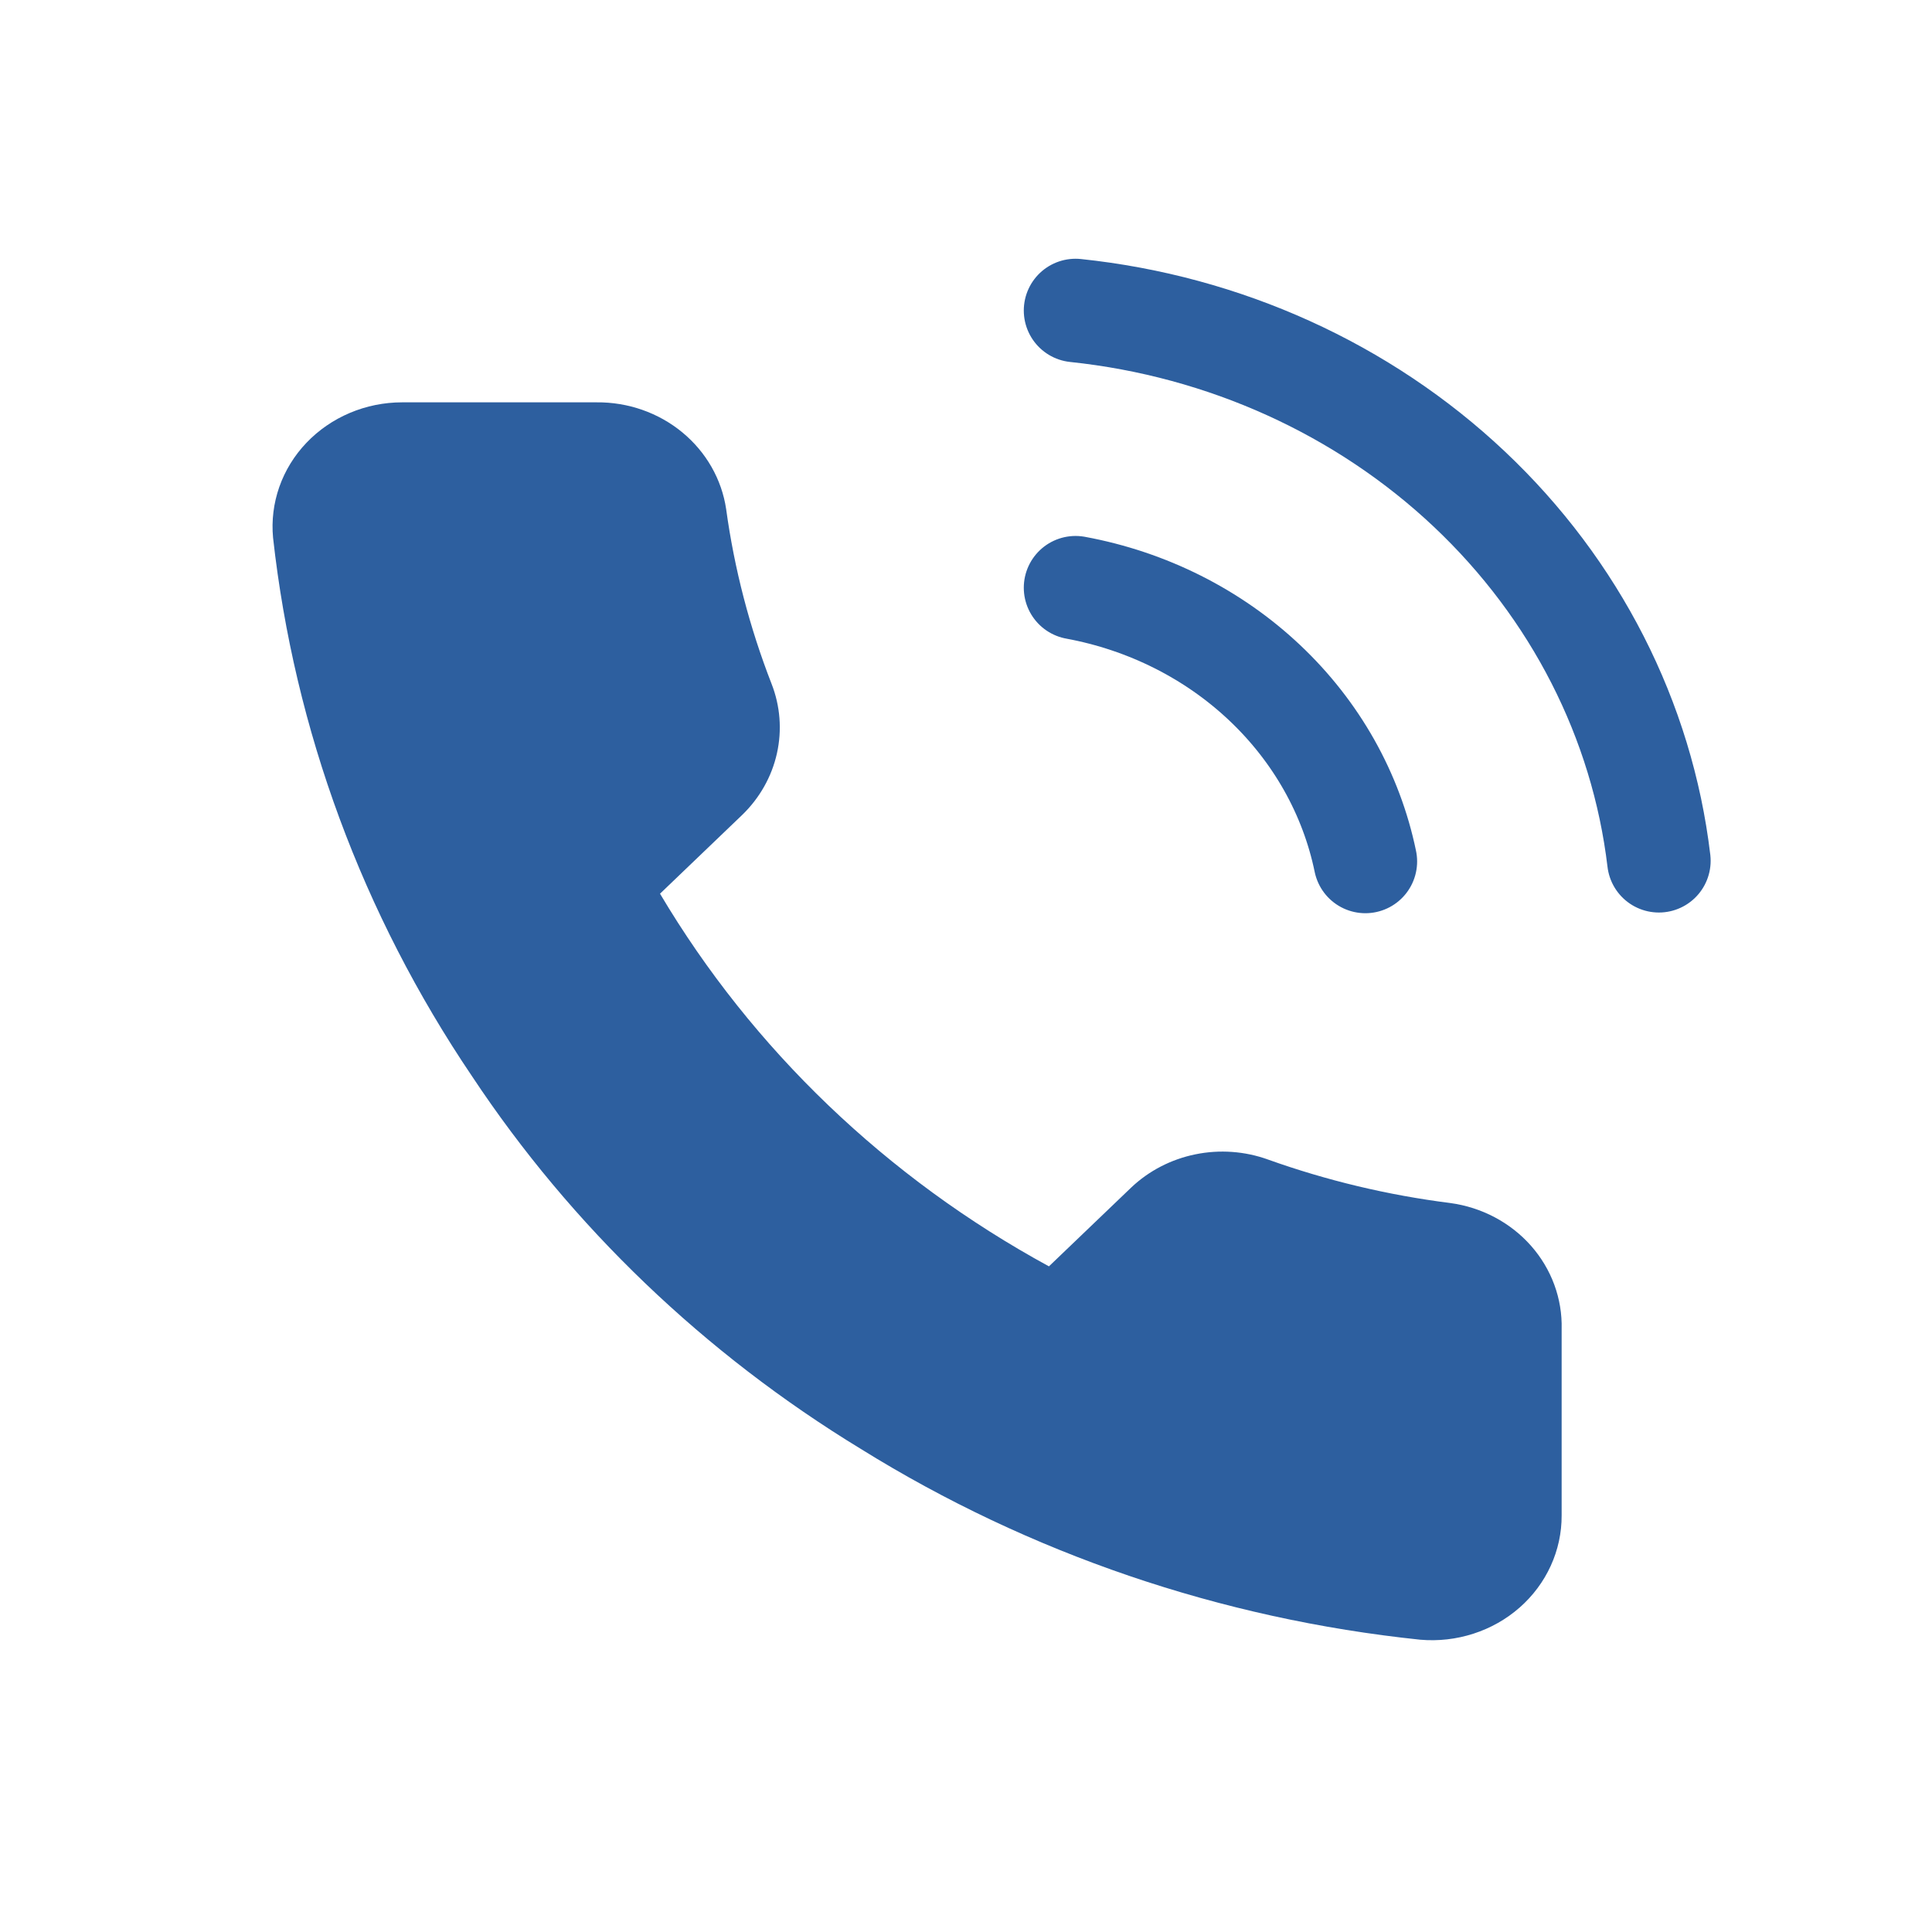 <svg width="56" height="56" viewBox="0 0 56 56" fill="none" xmlns="http://www.w3.org/2000/svg">
<path d="M45.265 38.525V43.926C45.267 44.428 45.16 44.924 44.95 45.384C44.741 45.843 44.433 46.256 44.048 46.595C43.662 46.934 43.207 47.192 42.711 47.352C42.216 47.513 41.69 47.573 41.169 47.528C35.388 46.925 29.835 45.032 24.955 42C20.416 39.236 16.567 35.547 13.683 31.197C10.508 26.5 8.532 21.152 7.915 15.587C7.868 15.089 7.93 14.587 8.096 14.113C8.263 13.639 8.53 13.204 8.882 12.835C9.234 12.466 9.662 12.171 10.139 11.969C10.616 11.767 11.132 11.662 11.654 11.662H17.29C18.202 11.653 19.086 11.962 19.777 12.532C20.468 13.102 20.92 13.893 21.048 14.758C21.285 16.487 21.727 18.184 22.363 19.818C22.616 20.462 22.67 21.163 22.52 21.836C22.37 22.509 22.022 23.127 21.517 23.617L19.131 25.904C21.806 30.411 25.7 34.143 30.404 36.706L32.79 34.42C33.301 33.936 33.946 33.602 34.648 33.459C35.351 33.315 36.082 33.367 36.754 33.61C38.459 34.219 40.23 34.642 42.034 34.87C42.946 34.993 43.78 35.434 44.376 36.108C44.971 36.782 45.288 37.642 45.265 38.525Z" fill="#2D5F9F"/>
<path d="M31.175 17.035C33.252 17.418 35.162 18.377 36.658 19.791C38.155 21.204 39.171 23.008 39.576 24.97M31.175 9C35.491 9.453 39.516 11.278 42.589 14.177C45.661 17.075 47.599 20.874 48.084 24.95" stroke="#2D5F9F" stroke-width="3" stroke-linecap="round" stroke-linejoin="round"/>
</svg>
